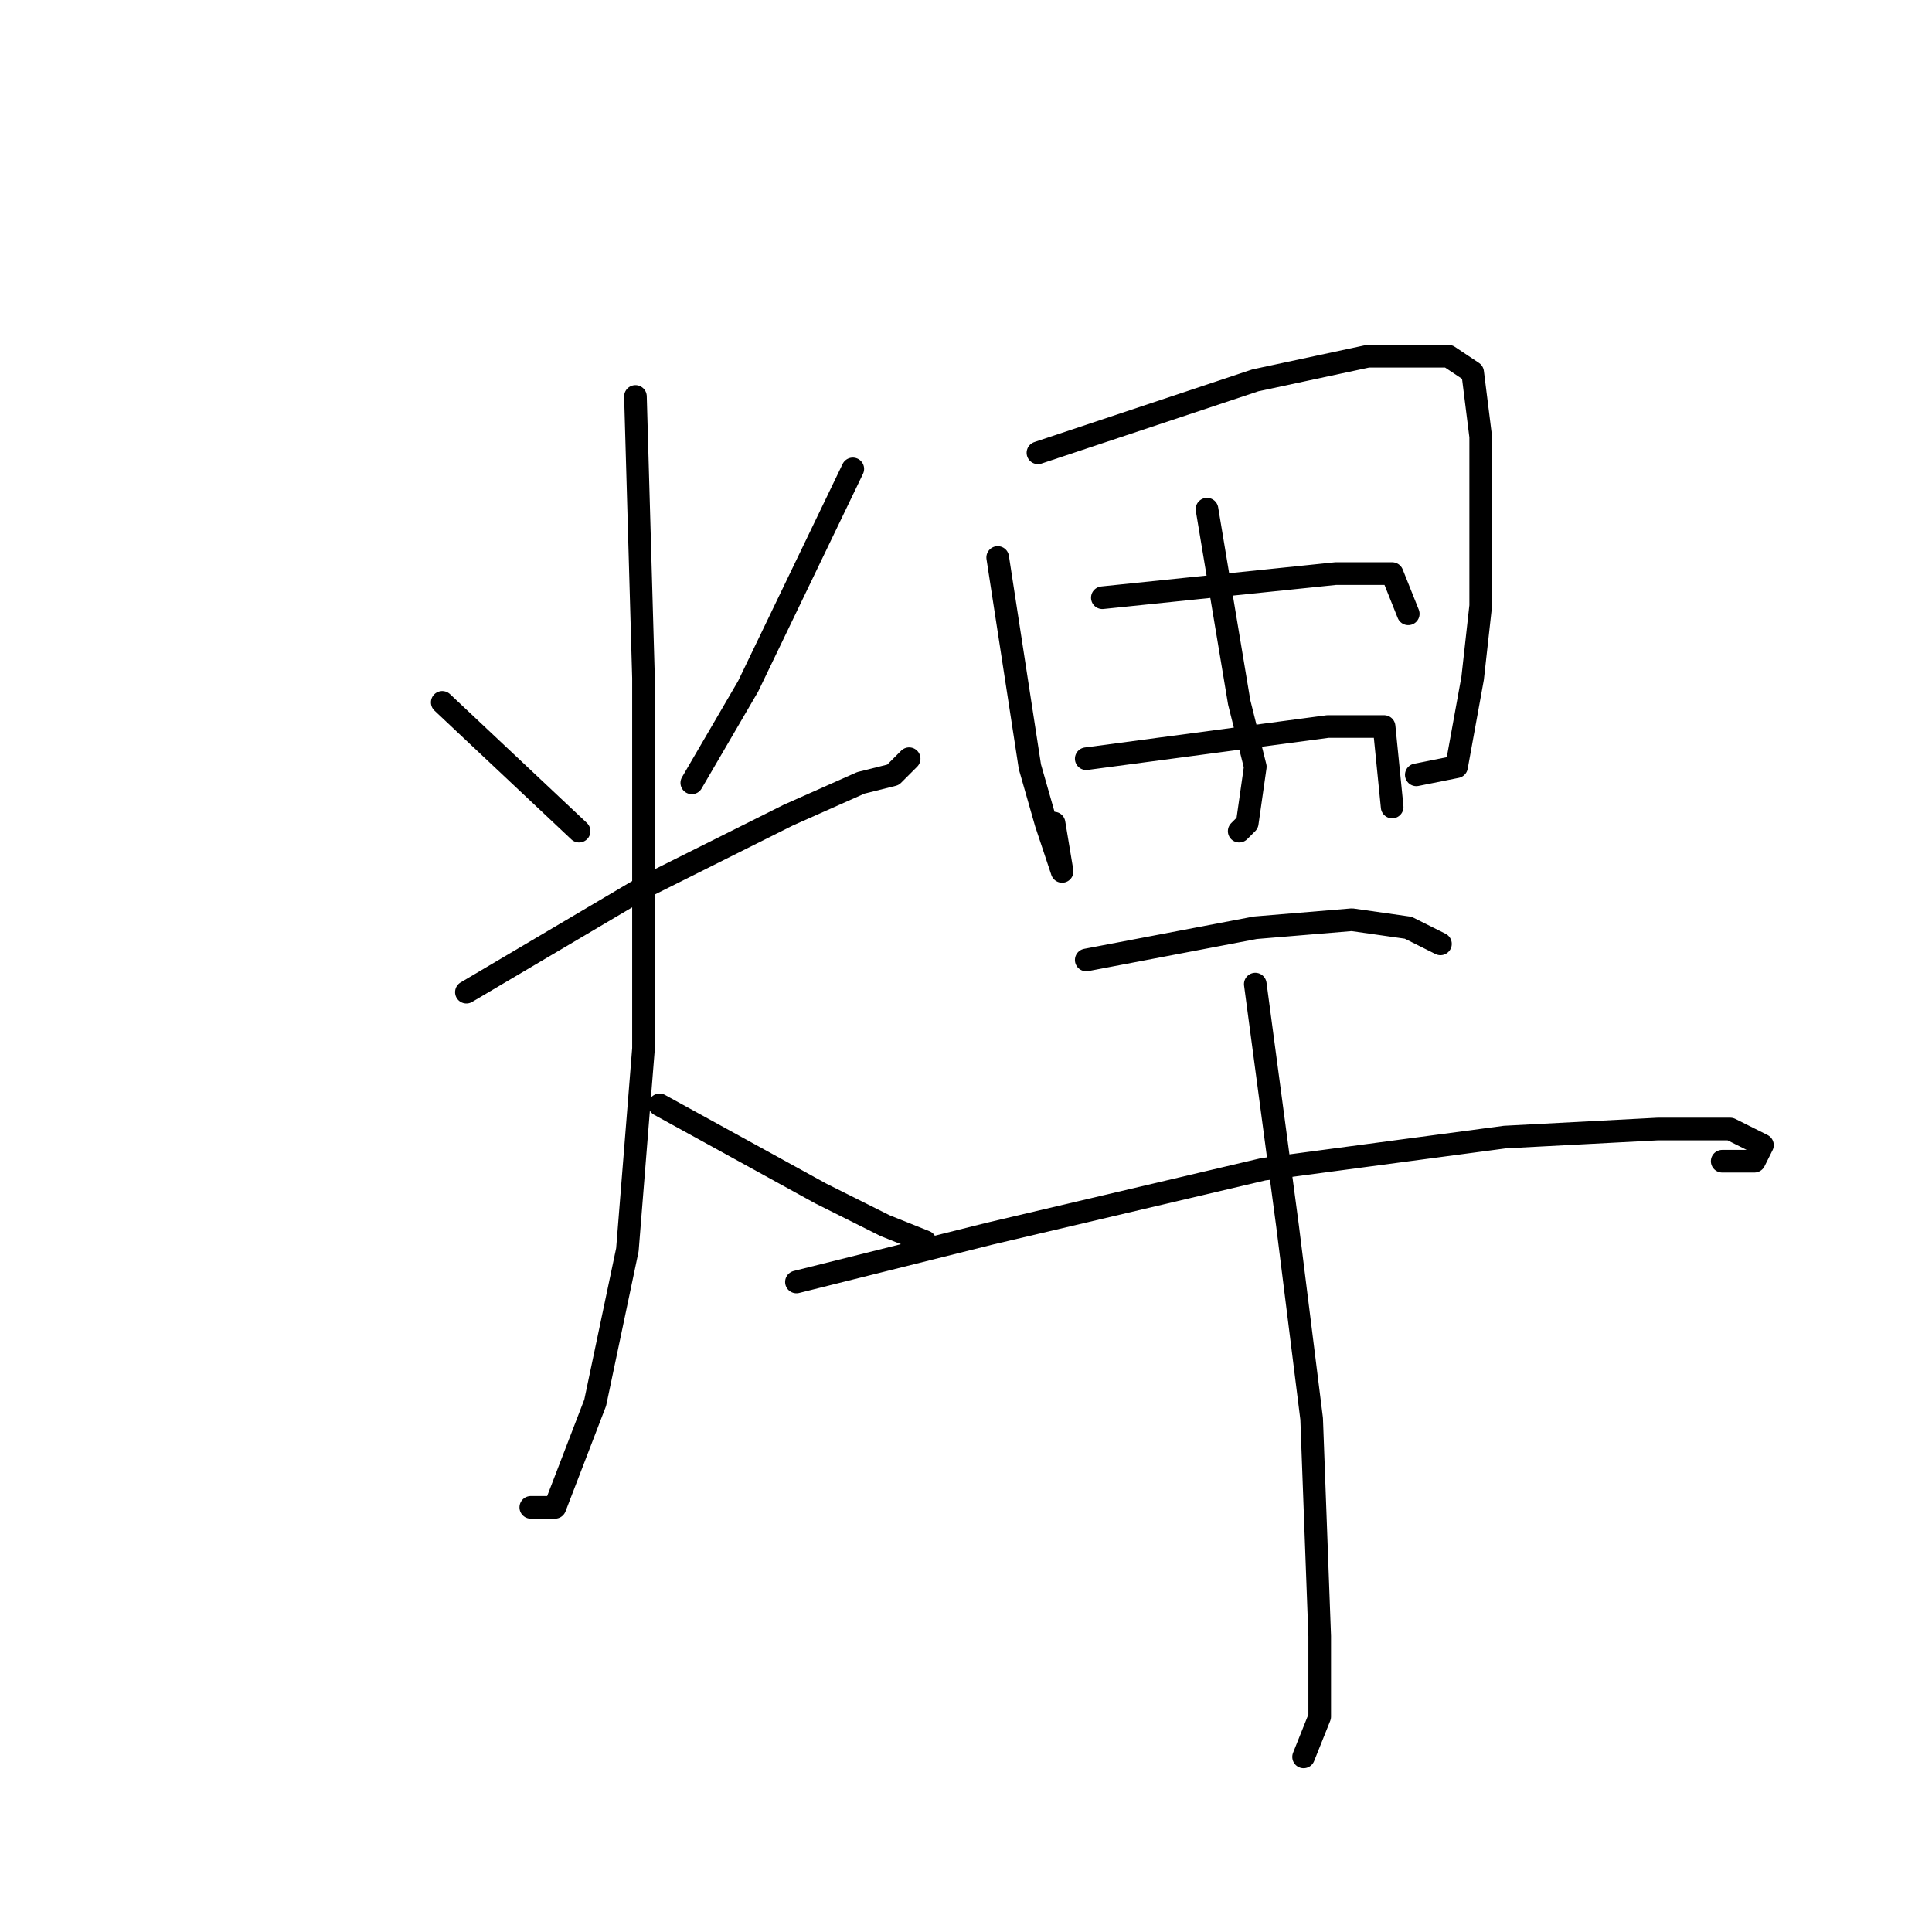 <?xml version="1.0" standalone="no"?>
    <svg width="256" height="256" xmlns="http://www.w3.org/2000/svg" version="1.1">
    <polyline stroke="black" stroke-width="3" stroke-linecap="round" fill="transparent" stroke-linejoin="round" points="58.6 93.067 76.733 110.133 76.733 110.133 " />
        <polyline stroke="black" stroke-width="3" stroke-linecap="round" fill="transparent" stroke-linejoin="round" points="113 62.133 99.133 90.933 91.667 103.733 91.667 103.733 " />
        <polyline stroke="black" stroke-width="3" stroke-linecap="round" fill="transparent" stroke-linejoin="round" points="61.8 131.467 85.267 117.6 104.467 108 114.067 103.733 118.333 102.667 120.467 100.533 120.467 100.533 " />
        <polyline stroke="black" stroke-width="3" stroke-linecap="round" fill="transparent" stroke-linejoin="round" points="84.2 52.533 85.267 89.867 85.267 106.933 85.267 138.933 83.133 165.6 78.867 185.867 73.533 199.733 70.333 199.733 70.333 199.733 " />
        <polyline stroke="black" stroke-width="3" stroke-linecap="round" fill="transparent" stroke-linejoin="round" points="87.4 146.4 108.733 158.133 117.267 162.4 122.6 164.533 122.6 164.533 " />
        <polyline stroke="black" stroke-width="3" stroke-linecap="round" fill="transparent" stroke-linejoin="round" points="132.2 73.867 136.467 101.6 138.6 109.067 140.733 115.467 139.667 109.067 139.667 109.067 " />
        <polyline stroke="black" stroke-width="3" stroke-linecap="round" fill="transparent" stroke-linejoin="round" points="137.533 60 166.333 50.4 181.267 47.2 188.733 47.2 191.933 47.2 195.133 49.333 196.2 57.867 196.2 68.533 196.2 80.267 195.133 89.867 193 101.6 187.667 102.667 187.667 102.667 " />
        <polyline stroke="black" stroke-width="3" stroke-linecap="round" fill="transparent" stroke-linejoin="round" points="159.933 67.467 164.2 93.067 166.333 101.6 165.267 109.067 164.2 110.133 164.2 110.133 " />
        <polyline stroke="black" stroke-width="3" stroke-linecap="round" fill="transparent" stroke-linejoin="round" points="146.067 79.2 177 76 184.467 76 186.6 81.333 186.6 81.333 " />
        <polyline stroke="black" stroke-width="3" stroke-linecap="round" fill="transparent" stroke-linejoin="round" points="143.933 100.533 175.933 96.267 183.4 96.267 184.467 106.933 184.467 106.933 " />
        <polyline stroke="black" stroke-width="3" stroke-linecap="round" fill="transparent" stroke-linejoin="round" points="143.933 127.2 166.333 122.933 179.133 121.867 186.6 122.933 190.867 125.067 190.867 125.067 " />
        <polyline stroke="black" stroke-width="3" stroke-linecap="round" fill="transparent" stroke-linejoin="round" points="105.533 169.867 131.133 163.467 167.4 154.933 199.4 150.667 219.667 149.6 229.267 149.6 233.533 151.733 232.467 153.867 228.2 153.867 228.2 153.867 " />
        <polyline stroke="black" stroke-width="3" stroke-linecap="round" fill="transparent" stroke-linejoin="round" points="166.333 130.4 170.6 162.4 173.8 188 174.867 216.8 174.867 227.467 172.733 232.8 172.733 232.8 " />
        </svg>
